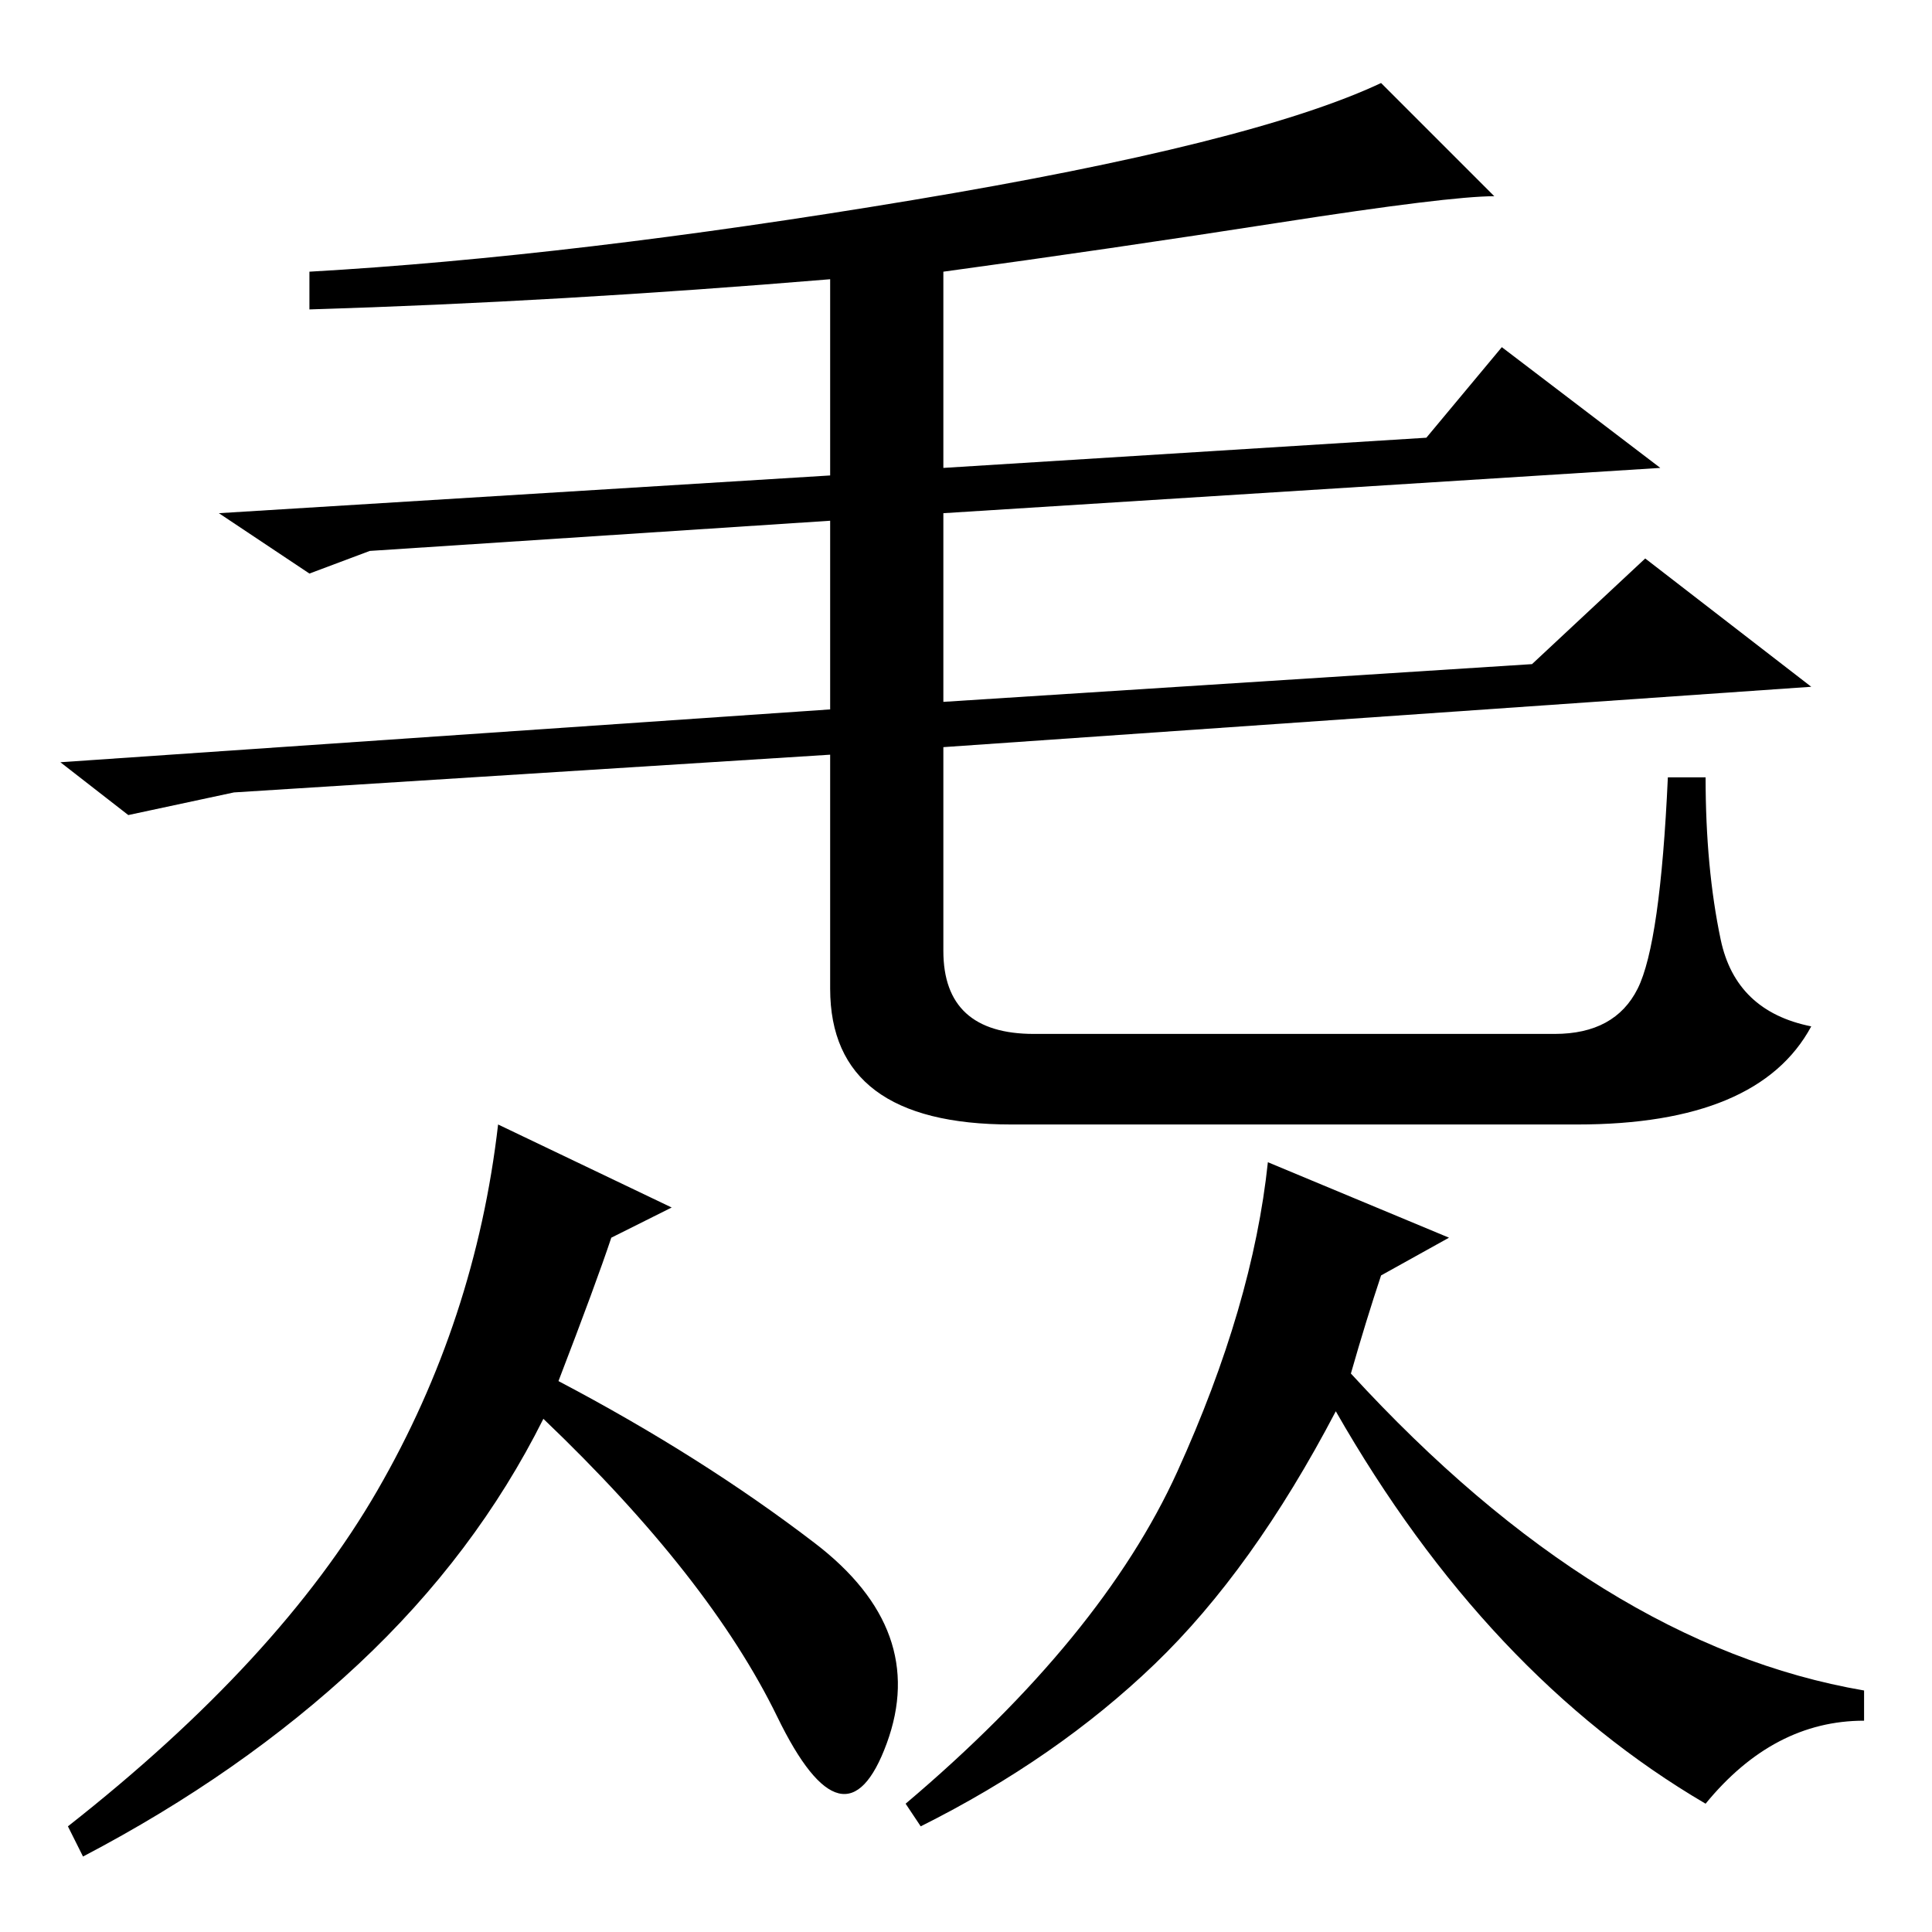<?xml version="1.0" standalone="no"?>
<!DOCTYPE svg PUBLIC "-//W3C//DTD SVG 1.1//EN" "http://www.w3.org/Graphics/SVG/1.1/DTD/svg11.dtd" >
<svg xmlns="http://www.w3.org/2000/svg" xmlns:xlink="http://www.w3.org/1999/xlink" version="1.1" viewBox="0 -36 256 256">
  <g transform="matrix(1 0 0 -1 0 220)">
   <path fill="currentColor"
d="M169.5 226.5q-22.5 -3.5 -44.5 -6.5v-26l64 4l10 12l21 -16l-95 -6v-25l78 5l15 14l22 -17l-115 -8v-27q0 -11 12 -11h69q8 0 11 6t4 28h5q0 -12 2 -21.5t12 -11.5q-7 -13 -31 -13h-75q-24 0 -24 18v31l-79 -5l-14 -3l-9 7l102 7v25l-61 -4l-8 -3l-12 8l81 5v26
q-36 -3 -69 -4v5q35 2 80 9.5t62 15.5l15 -15q-6 0 -28.5 -3.5zM179 74q33 -36 68 -42v-4q-12 0 -21 -11q-29 17 -49 52q-11 -21 -24 -33.5t-31 -21.5l-2 3q26 22 36 44t12 41l24 -10l-9 -5q-2 -6 -4 -13zM74 73q19 -10 34 -21.5t9.5 -26.5t-14.5 3.5t-31 39.5
q-9 -18 -24.5 -32.5t-36.5 -25.5l-2 4q28 22 41 44.5t16 48.5l23 -11l-8 -4q-2 -6 -7 -19z" />
  </g>

</svg>
